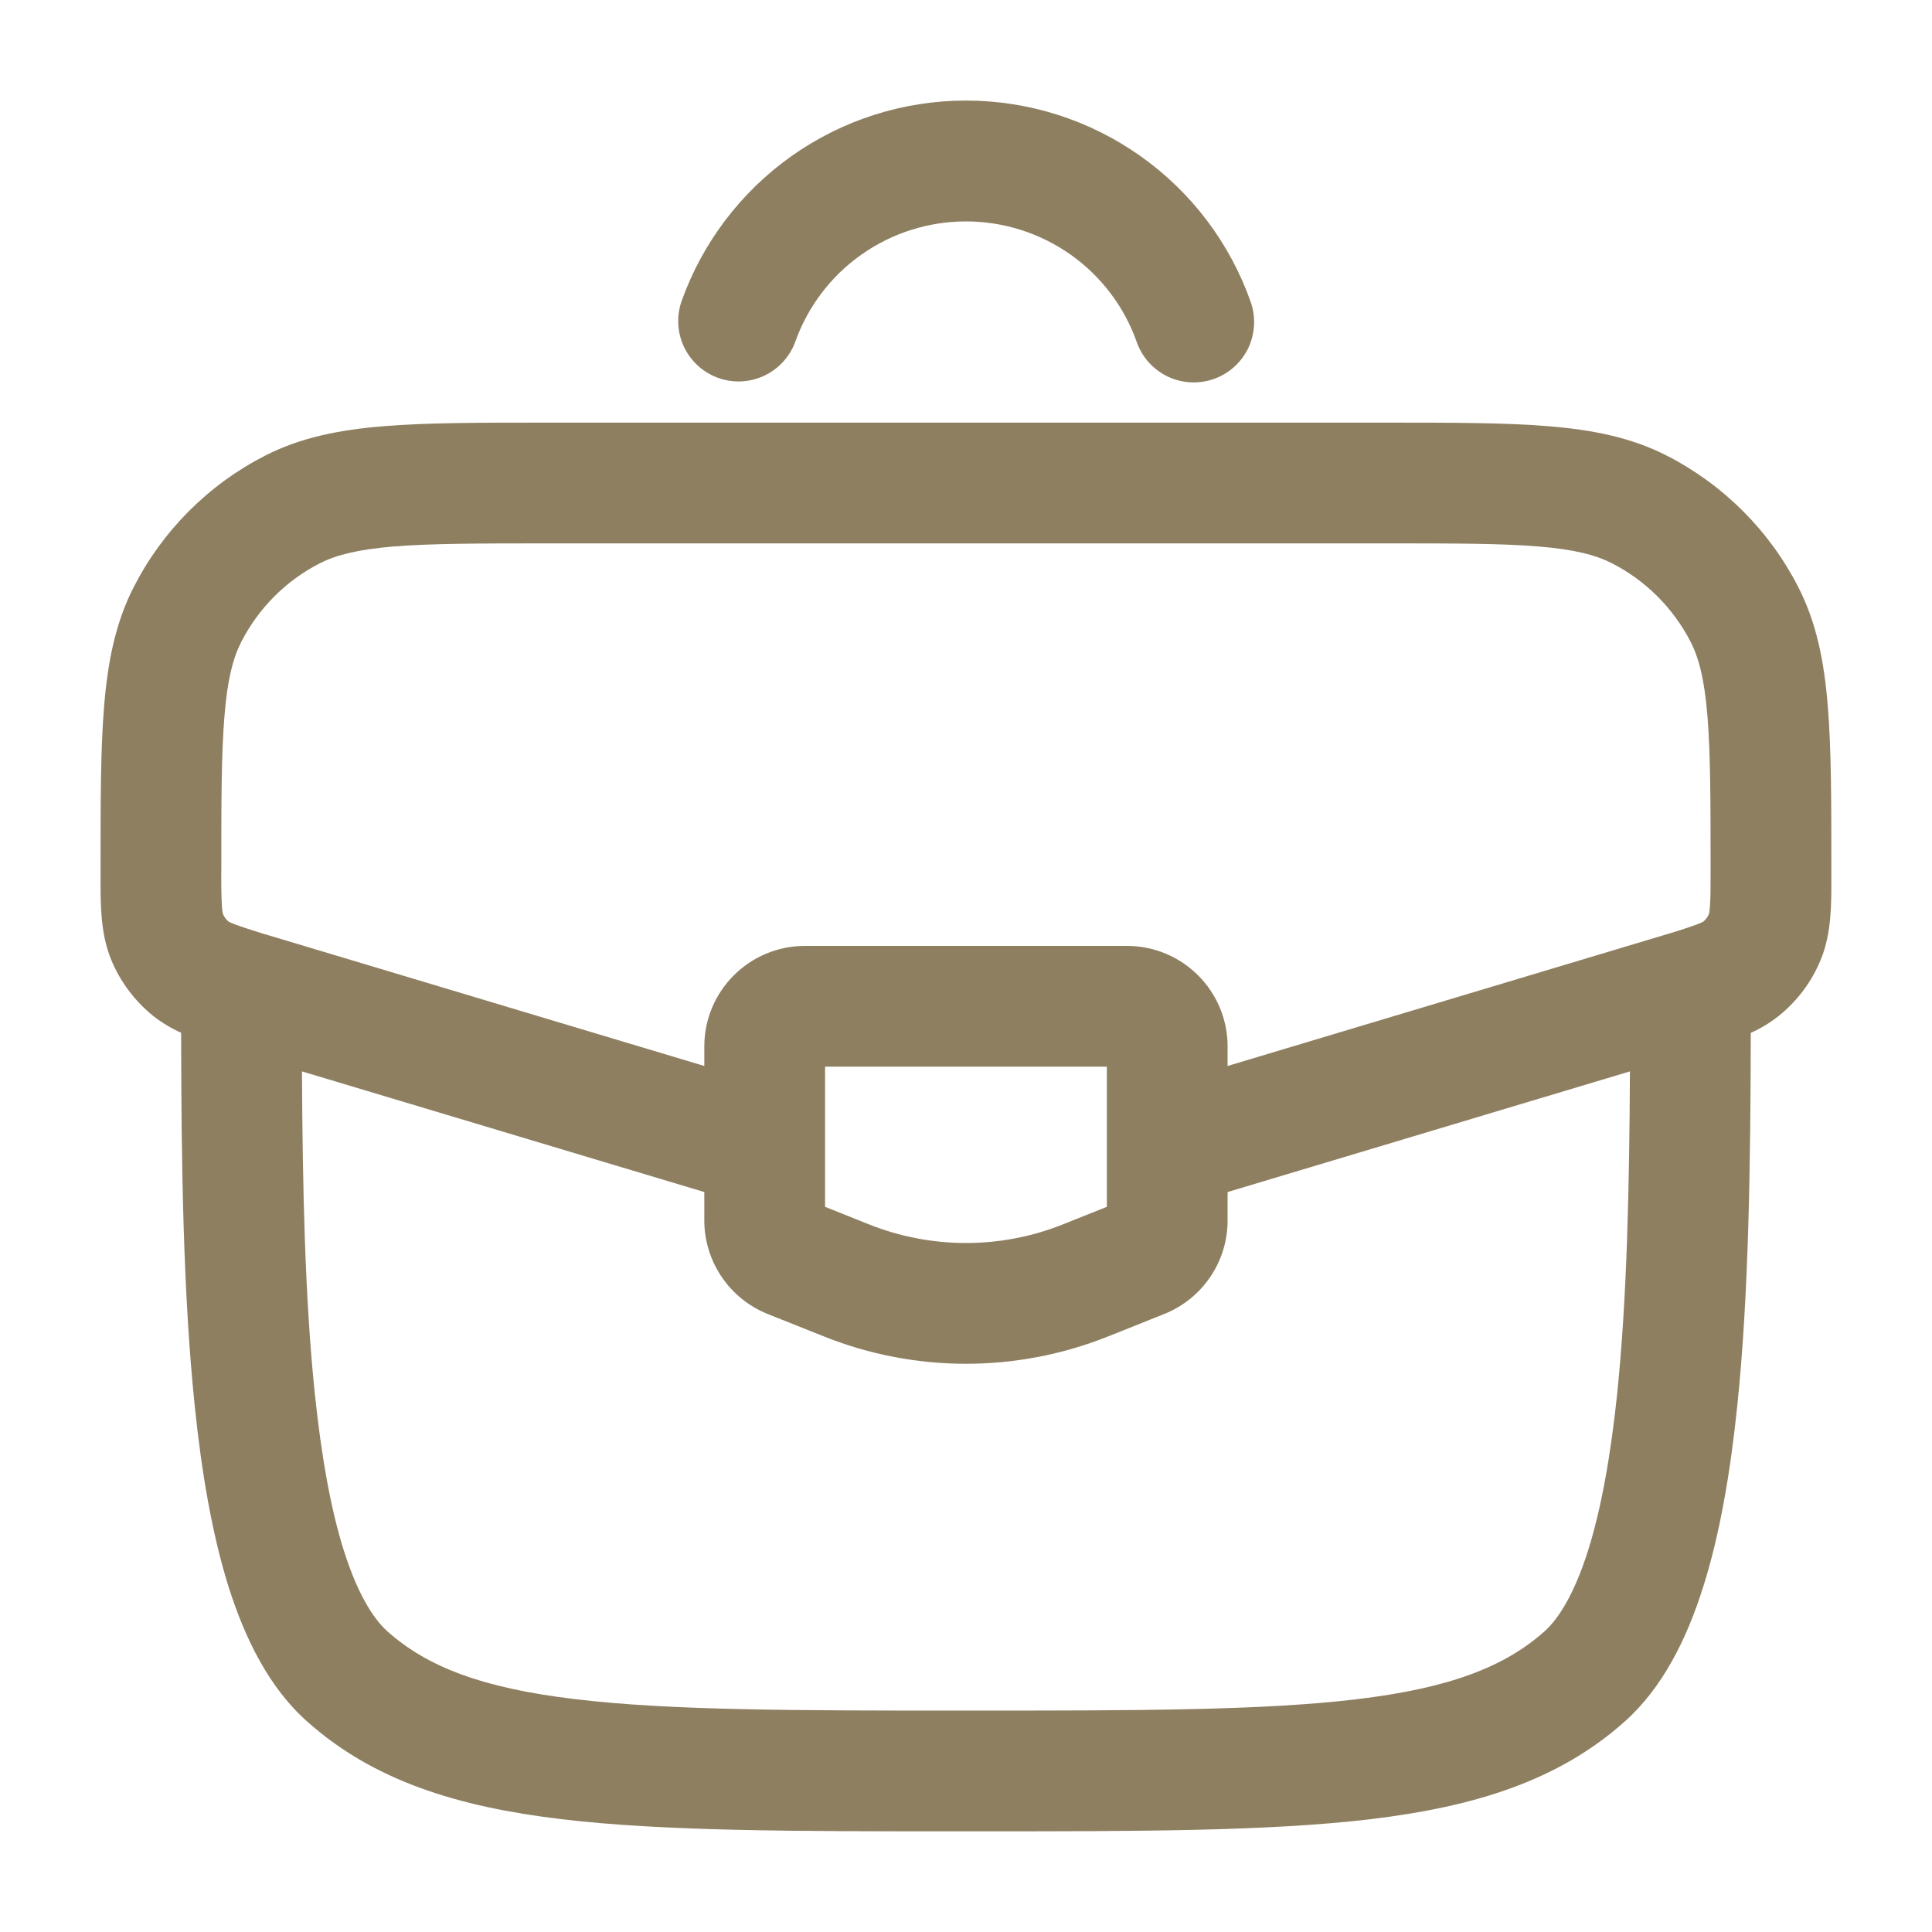 <svg width="20" height="20" viewBox="0 0 20 20" fill="none" xmlns="http://www.w3.org/2000/svg">
<path fill-rule="evenodd" clip-rule="evenodd" d="M5.646 4.375H14.354C15.034 4.375 15.582 4.375 16.026 4.412C16.485 4.449 16.886 4.528 17.257 4.718C17.84 5.017 18.316 5.492 18.615 6.076C18.805 6.447 18.884 6.849 18.921 7.307C18.958 7.751 18.958 8.299 18.958 8.979V9.078C18.959 9.36 18.96 9.66 18.851 9.928C18.758 10.159 18.607 10.361 18.413 10.517C18.325 10.587 18.227 10.646 18.124 10.692C18.121 12.035 18.105 13.392 17.984 14.555C17.913 15.238 17.805 15.879 17.632 16.425C17.463 16.963 17.212 17.472 16.816 17.824C16.131 18.434 15.266 18.703 14.189 18.832C13.13 18.958 11.774 18.958 10.042 18.958H9.957C8.226 18.958 6.869 18.958 5.811 18.832C4.732 18.703 3.869 18.434 3.183 17.824C2.786 17.473 2.536 16.963 2.366 16.426C2.195 15.879 2.086 15.238 2.016 14.555C1.895 13.393 1.877 12.035 1.875 10.691C1.772 10.645 1.675 10.587 1.586 10.517C1.393 10.361 1.242 10.159 1.148 9.928C1.04 9.66 1.04 9.36 1.041 9.078V8.979C1.041 8.299 1.041 7.751 1.078 7.307C1.116 6.848 1.195 6.447 1.385 6.076C1.684 5.492 2.158 5.017 2.742 4.718C3.113 4.528 3.515 4.449 3.972 4.412C4.417 4.375 4.966 4.375 5.646 4.375ZM3.126 11.091C3.132 12.288 3.156 13.438 3.259 14.427C3.326 15.068 3.422 15.616 3.559 16.05C3.699 16.492 3.86 16.754 4.013 16.89C4.426 17.257 4.995 17.476 5.959 17.59C6.934 17.707 8.216 17.708 10 17.708C11.783 17.708 13.065 17.707 14.04 17.591C15.005 17.476 15.574 17.256 15.986 16.89C16.139 16.754 16.3 16.492 16.44 16.05C16.576 15.617 16.674 15.068 16.741 14.427C16.843 13.438 16.867 12.287 16.873 11.091L12.708 12.34V12.635C12.708 13.06 12.449 13.443 12.053 13.602L11.47 13.835C10.526 14.212 9.473 14.212 8.53 13.835L7.946 13.602C7.753 13.524 7.587 13.391 7.471 13.219C7.354 13.046 7.291 12.843 7.291 12.635V12.34L3.126 11.091ZM7.291 11.035L2.797 9.687C2.677 9.652 2.557 9.614 2.439 9.572C2.415 9.563 2.391 9.553 2.368 9.542C2.341 9.52 2.32 9.491 2.307 9.459C2.303 9.434 2.299 9.409 2.297 9.383C2.291 9.258 2.289 9.132 2.291 9.007C2.291 8.293 2.291 7.796 2.324 7.408C2.355 7.028 2.413 6.811 2.497 6.646C2.676 6.295 2.961 6.01 3.311 5.831C3.477 5.747 3.695 5.689 4.075 5.657C4.462 5.626 4.959 5.625 5.673 5.625H14.326C15.04 5.625 15.537 5.625 15.925 5.657C16.304 5.688 16.522 5.747 16.687 5.831C17.037 6.01 17.322 6.295 17.502 6.646C17.586 6.811 17.644 7.029 17.675 7.408C17.707 7.796 17.708 8.293 17.708 9.007C17.708 9.194 17.708 9.302 17.701 9.383C17.7 9.409 17.696 9.434 17.692 9.459C17.679 9.491 17.658 9.52 17.631 9.542C17.608 9.553 17.584 9.563 17.561 9.572C17.442 9.614 17.323 9.652 17.202 9.687L12.708 11.035V10.833C12.708 10.258 12.241 9.792 11.666 9.792H8.333C7.758 9.792 7.291 10.258 7.291 10.833V11.035ZM8.541 11.042V12.493L8.994 12.674C9.64 12.932 10.36 12.932 11.005 12.674L11.458 12.493V11.042H8.541ZM10 2.292C9.612 2.292 9.234 2.412 8.917 2.636C8.6 2.859 8.361 3.176 8.231 3.542C8.174 3.695 8.059 3.82 7.91 3.89C7.762 3.959 7.592 3.968 7.437 3.913C7.283 3.858 7.156 3.745 7.084 3.598C7.012 3.45 7.001 3.28 7.053 3.125C7.268 2.516 7.668 1.988 8.195 1.615C8.723 1.241 9.354 1.041 10 1.041C10.646 1.041 11.277 1.241 11.805 1.615C12.333 1.988 12.732 2.516 12.947 3.125C13.002 3.281 12.993 3.453 12.922 3.603C12.85 3.753 12.722 3.868 12.566 3.923C12.41 3.978 12.238 3.969 12.088 3.898C11.938 3.826 11.823 3.698 11.768 3.542C11.639 3.176 11.399 2.859 11.083 2.636C10.766 2.412 10.387 2.292 10 2.292Z" fill="#8E7F61"/>
</svg>
